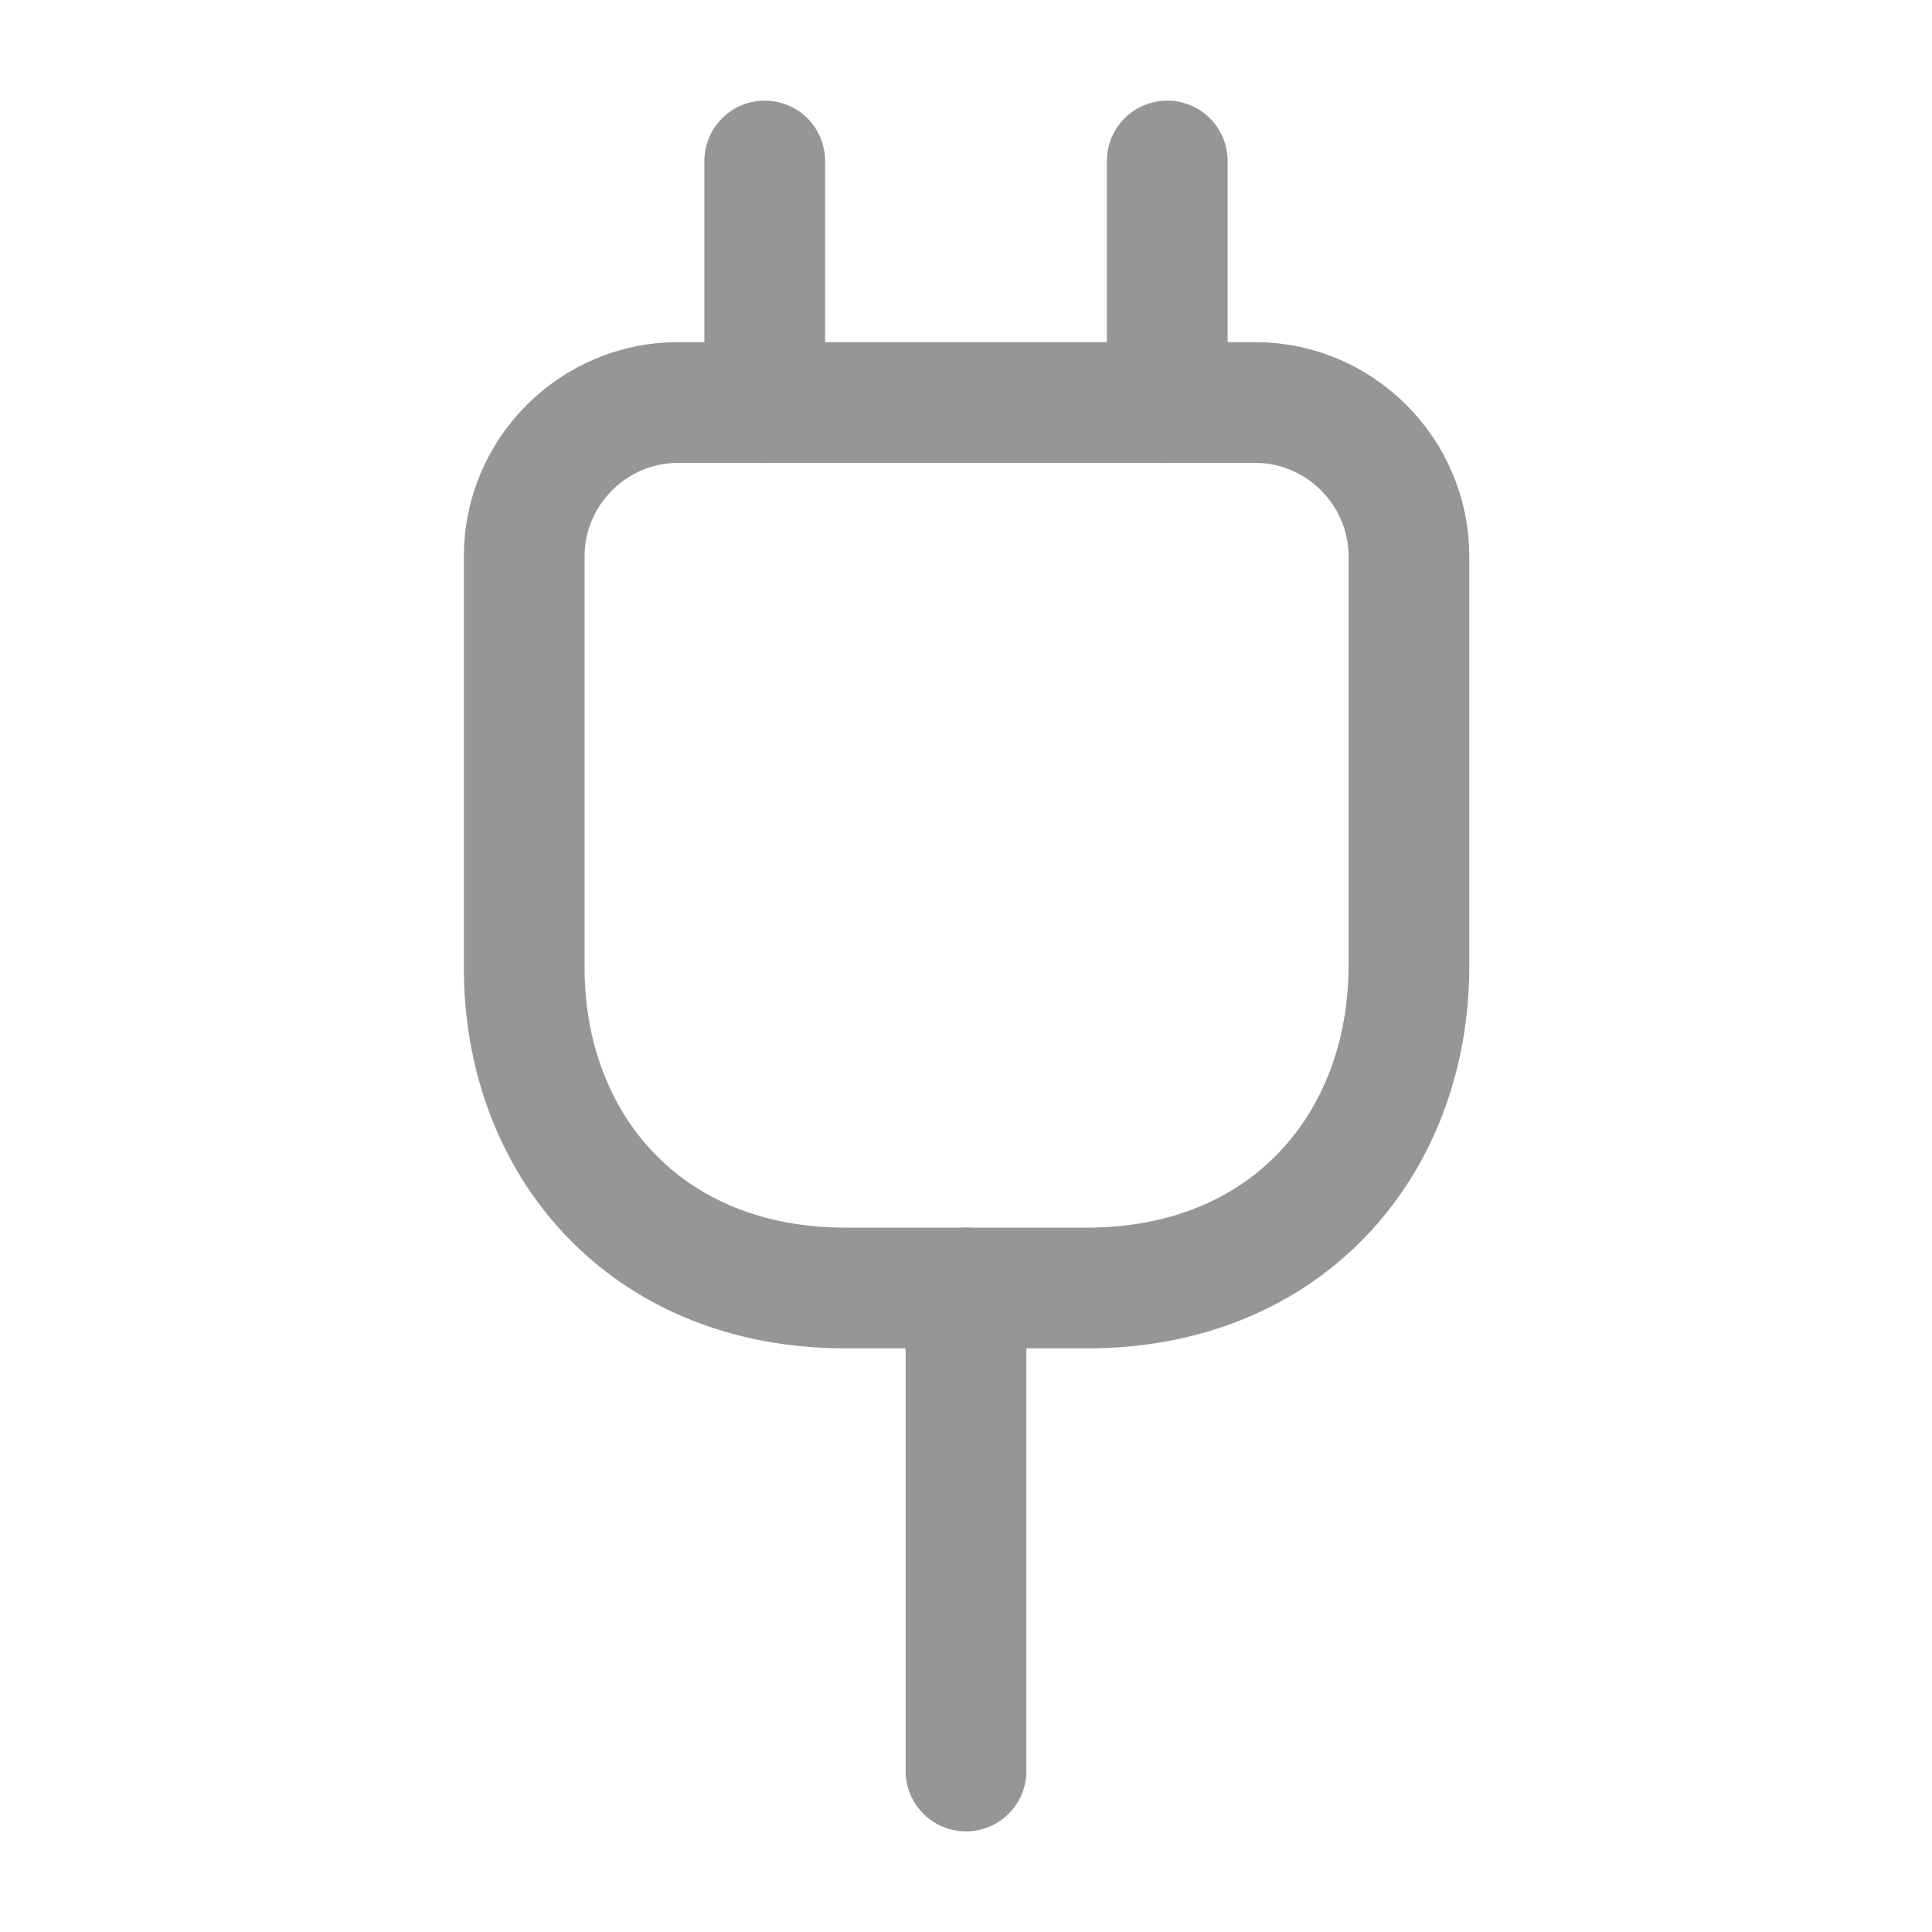<svg width="24" height="24" viewBox="0 0 24 24" fill="none" xmlns="http://www.w3.org/2000/svg">
<path d="M10.502 16H13.502C16.002 16 17.502 14.2 17.502 12V6.91C17.502 5.86 16.642 5 15.592 5H8.422C7.372 5 6.512 5.86 6.512 6.91V12C6.502 14.2 8.002 16 10.502 16Z" stroke="#969696" stroke-width="1.5" stroke-linecap="round" stroke-linejoin="round"/>
<path d="M9.5 2V5" stroke="#969696" stroke-width="1.5" stroke-linecap="round" stroke-linejoin="round"/>
<path d="M14.5 2V5" stroke="#969696" stroke-width="1.5" stroke-linecap="round" stroke-linejoin="round"/>
<path d="M12 22V16" stroke="#969696" stroke-width="1.5" stroke-linecap="round" stroke-linejoin="round"/>
</svg>

